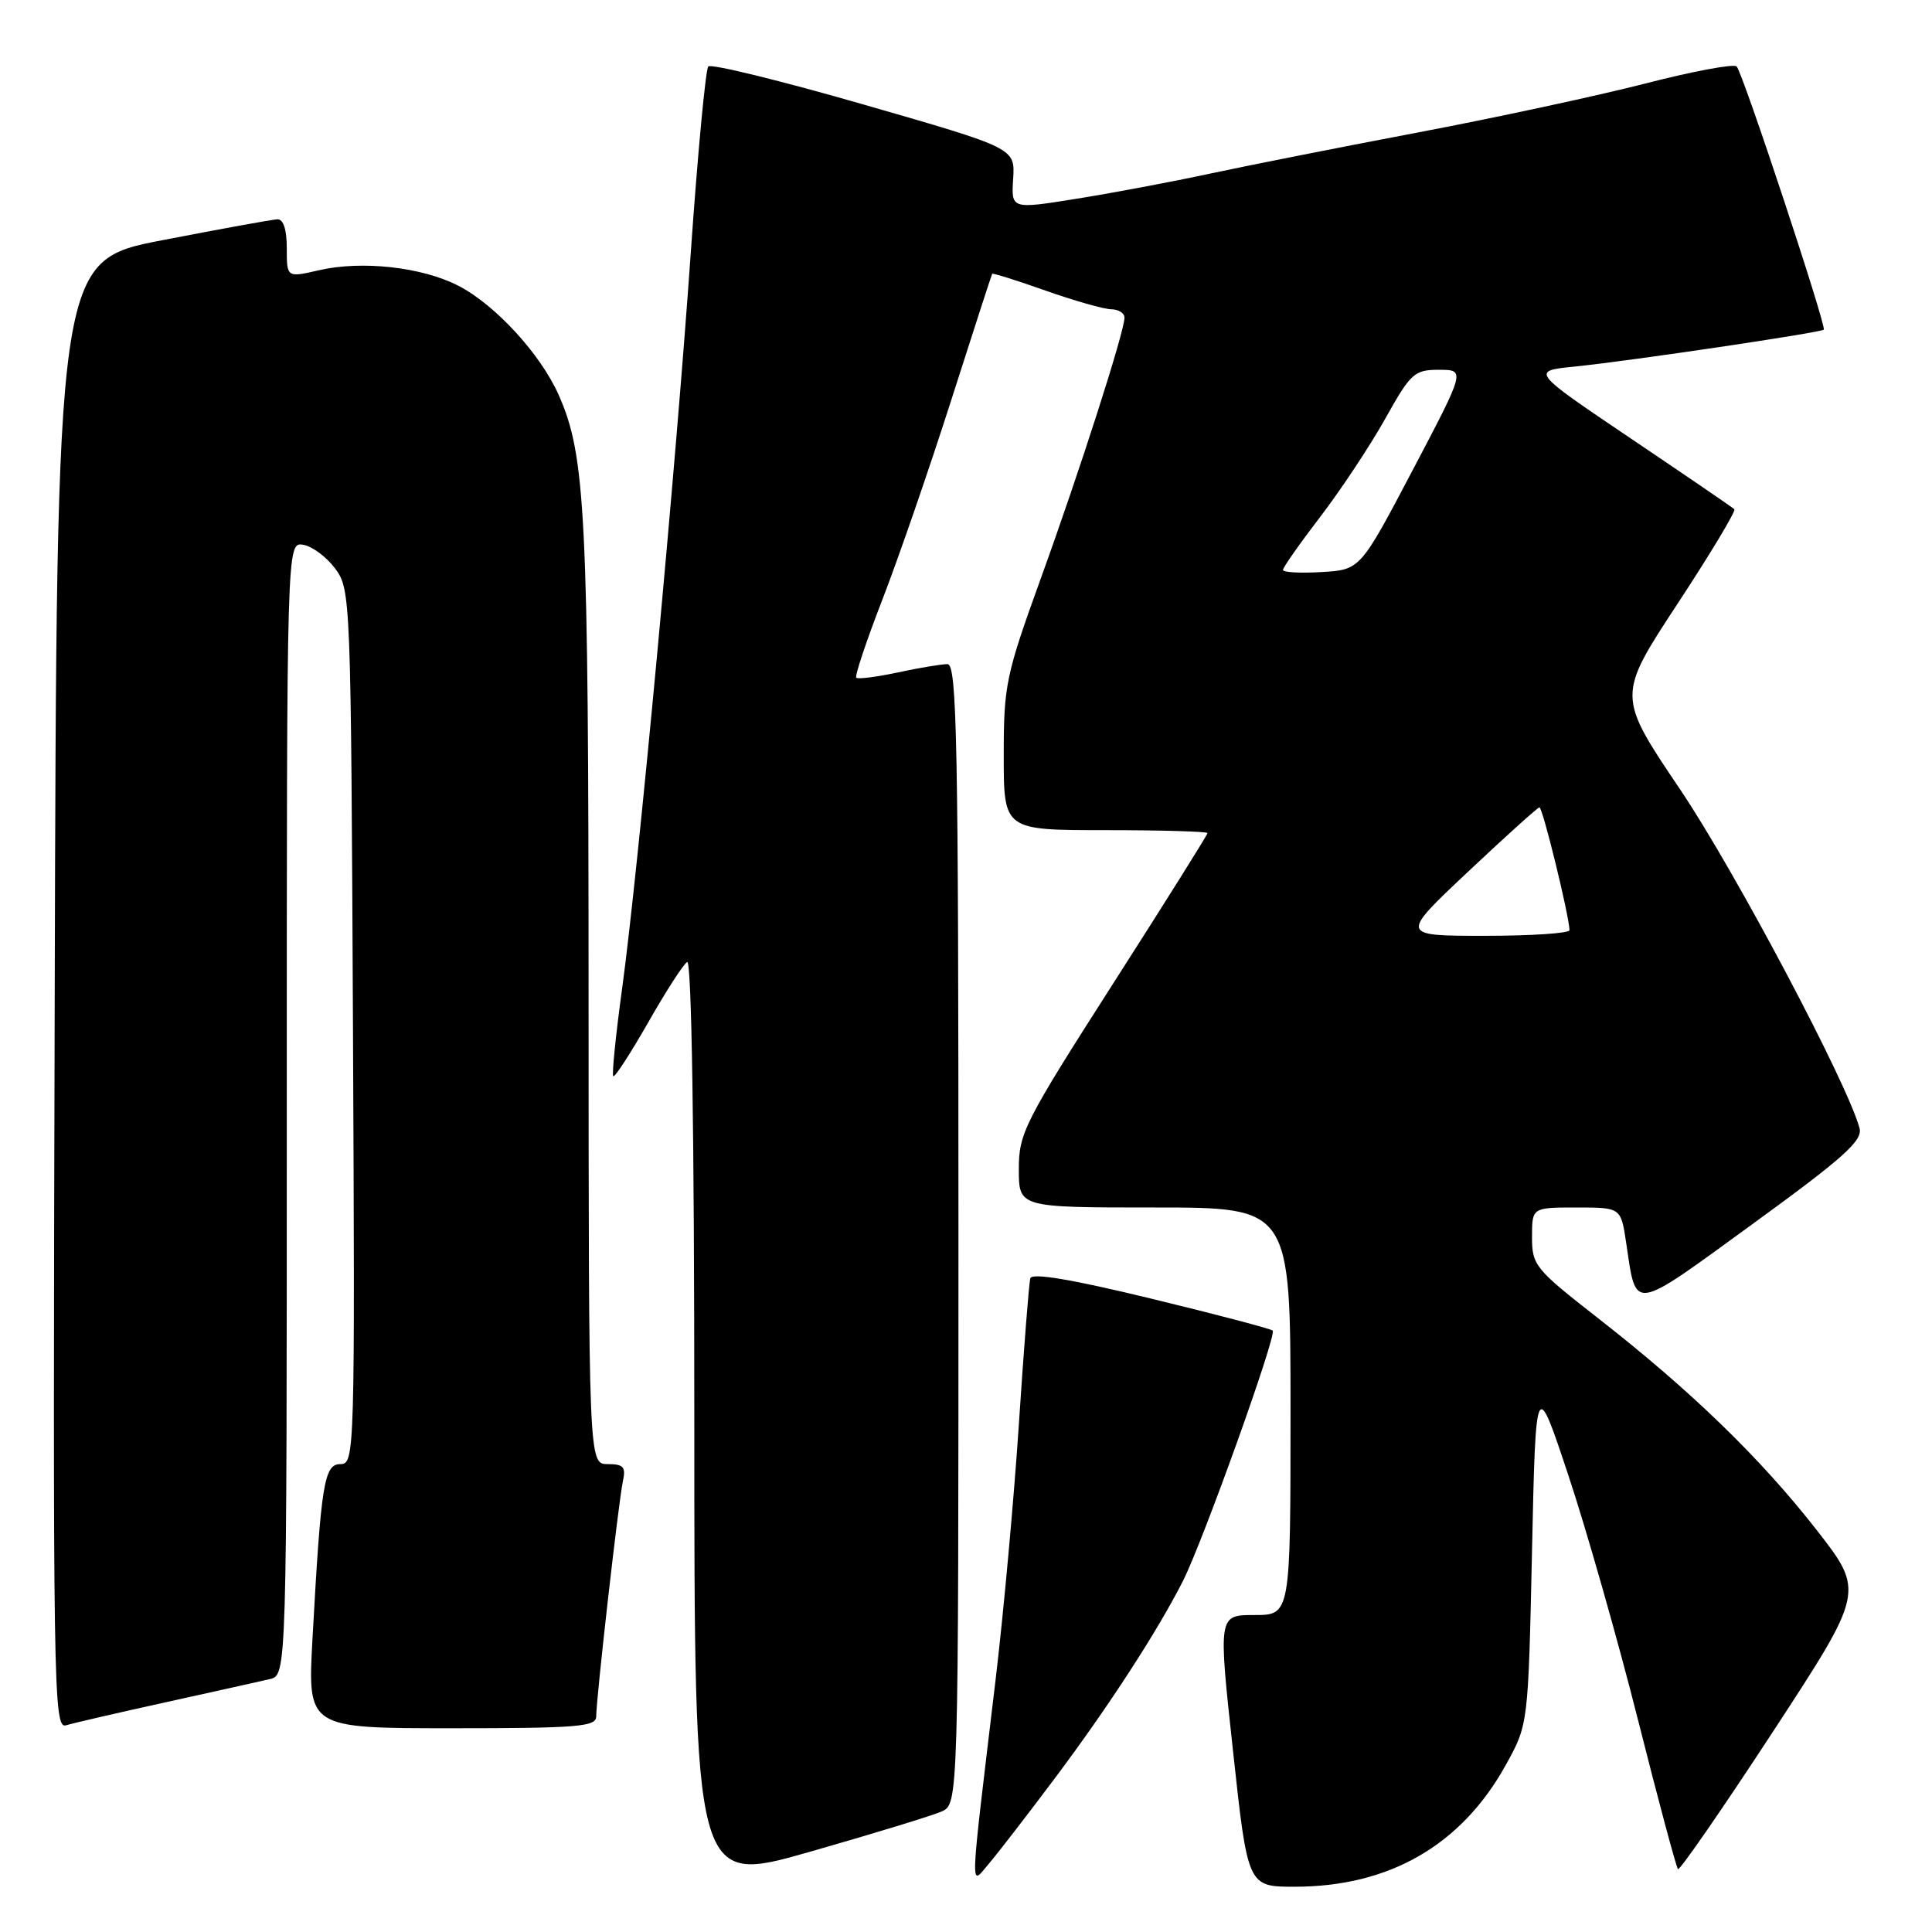 <?xml version="1.0" encoding="UTF-8" standalone="no"?>
<!DOCTYPE svg PUBLIC "-//W3C//DTD SVG 1.1//EN" "http://www.w3.org/Graphics/SVG/1.1/DTD/svg11.dtd" >
<svg xmlns="http://www.w3.org/2000/svg" xmlns:xlink="http://www.w3.org/1999/xlink" version="1.1" viewBox="0 0 256 256">
 <g >
 <path fill="currentColor"
d=" M 124.75 240.04 C 127.00 239.04 127.00 239.04 127.00 163.52 C 127.00 98.20 126.80 88.00 125.55 88.00 C 124.75 88.00 121.80 88.49 118.98 89.10 C 116.17 89.70 113.68 90.02 113.46 89.80 C 113.24 89.58 114.80 84.92 116.92 79.45 C 119.04 73.98 123.15 62.08 126.05 53.00 C 128.95 43.92 131.39 36.40 131.47 36.28 C 131.55 36.16 134.74 37.16 138.55 38.51 C 142.37 39.86 146.29 40.97 147.25 40.98 C 148.21 40.99 149.00 41.49 149.00 42.09 C 149.00 43.92 143.11 62.29 137.91 76.65 C 133.28 89.46 133.00 90.77 133.00 100.11 C 133.00 110.00 133.00 110.00 146.50 110.00 C 153.93 110.00 160.00 110.18 160.00 110.39 C 160.00 110.61 154.38 119.58 147.50 130.32 C 135.71 148.75 135.00 150.15 135.00 154.93 C 135.00 160.00 135.00 160.00 153.00 160.00 C 171.00 160.00 171.00 160.00 171.00 187.00 C 171.00 214.00 171.00 214.00 166.21 214.00 C 161.42 214.00 161.42 214.00 163.38 232.00 C 165.33 250.00 165.33 250.00 171.55 250.00 C 184.10 250.00 193.64 244.50 199.53 233.86 C 202.50 228.50 202.50 228.50 203.00 205.50 C 203.50 182.50 203.50 182.50 207.82 195.50 C 210.20 202.65 214.35 217.22 217.04 227.88 C 219.73 238.55 222.12 247.45 222.34 247.67 C 222.56 247.89 228.22 239.71 234.91 229.48 C 247.07 210.88 247.07 210.88 240.68 202.69 C 233.26 193.19 224.04 184.26 211.73 174.65 C 203.40 168.15 203.00 167.65 203.00 163.92 C 203.00 160.00 203.00 160.00 208.89 160.00 C 214.77 160.00 214.77 160.00 215.47 164.63 C 216.85 173.86 216.01 173.98 232.21 162.20 C 244.31 153.40 246.83 151.14 246.40 149.50 C 244.85 143.64 229.88 115.37 222.63 104.61 C 214.27 92.21 214.27 92.21 222.25 80.05 C 226.64 73.37 230.04 67.71 229.81 67.48 C 229.59 67.25 223.42 63.04 216.12 58.12 C 202.83 49.16 202.83 49.16 208.67 48.57 C 216.19 47.80 241.25 44.08 241.66 43.68 C 242.05 43.28 230.96 9.74 230.12 8.81 C 229.78 8.42 224.32 9.44 218.00 11.07 C 211.68 12.69 198.18 15.60 188.00 17.53 C 177.82 19.46 165.36 21.93 160.31 23.01 C 155.26 24.10 147.27 25.60 142.56 26.35 C 133.99 27.72 133.99 27.72 134.25 23.68 C 134.50 19.63 134.50 19.63 114.50 13.87 C 103.50 10.70 94.21 8.42 93.85 8.81 C 93.50 9.19 92.45 20.30 91.53 33.50 C 89.52 62.32 84.59 115.11 82.45 130.87 C 81.59 137.12 81.06 142.40 81.26 142.60 C 81.46 142.80 83.53 139.60 85.87 135.51 C 88.20 131.41 90.53 127.79 91.05 127.47 C 91.64 127.10 92.00 149.92 92.00 188.31 C 92.00 249.74 92.00 249.74 107.25 245.39 C 115.64 242.99 123.51 240.59 124.75 240.04 Z  M 139.87 235.50 C 146.95 226.04 153.33 216.21 156.74 209.50 C 159.37 204.32 169.21 176.88 168.64 176.31 C 168.40 176.07 161.15 174.16 152.52 172.07 C 142.02 169.52 136.73 168.63 136.52 169.38 C 136.35 170.00 135.67 178.60 135.02 188.50 C 134.37 198.40 132.98 213.70 131.93 222.50 C 128.43 251.79 128.51 249.89 130.99 247.00 C 132.17 245.62 136.16 240.45 139.87 235.50 Z  M 22.00 225.55 C 28.32 224.16 34.51 222.78 35.75 222.49 C 38.00 221.96 38.00 221.96 38.00 146.91 C 38.00 71.86 38.00 71.86 40.15 72.18 C 41.33 72.36 43.24 73.77 44.40 75.32 C 46.47 78.10 46.50 79.00 46.77 136.07 C 47.04 192.68 47.00 194.00 45.12 194.00 C 42.94 194.00 42.54 196.52 41.40 217.25 C 40.76 229.00 40.76 229.00 59.88 229.00 C 76.47 229.00 79.00 228.80 79.00 227.45 C 79.00 225.06 81.98 198.79 82.54 196.25 C 82.95 194.38 82.61 194.00 80.52 194.00 C 78.00 194.00 78.00 194.00 77.99 131.75 C 77.98 68.15 77.60 60.41 74.05 52.38 C 71.64 46.92 65.59 40.34 60.69 37.84 C 55.85 35.37 47.92 34.50 42.25 35.81 C 38.00 36.79 38.00 36.79 38.00 32.89 C 38.00 30.41 37.55 29.02 36.75 29.06 C 36.06 29.09 29.20 30.34 21.50 31.83 C 7.50 34.54 7.50 34.54 7.25 131.84 C 7.00 224.21 7.08 229.11 8.75 228.61 C 9.71 228.32 15.68 226.94 22.00 225.55 Z  M 194.50 115.53 C 199.45 110.87 203.72 107.02 203.98 106.98 C 204.39 106.91 207.88 121.14 207.97 123.25 C 207.99 123.66 202.94 124.00 196.75 124.00 C 185.50 124.00 185.50 124.00 194.50 115.53 Z  M 170.00 75.52 C 170.00 75.19 172.22 72.03 174.94 68.48 C 177.66 64.93 181.52 59.10 183.53 55.52 C 186.93 49.43 187.40 49.00 190.67 49.00 C 194.18 49.00 194.18 49.00 187.21 62.25 C 180.24 75.50 180.24 75.50 175.12 75.80 C 172.30 75.97 170.00 75.84 170.00 75.52 Z "/>
</g>
</svg>